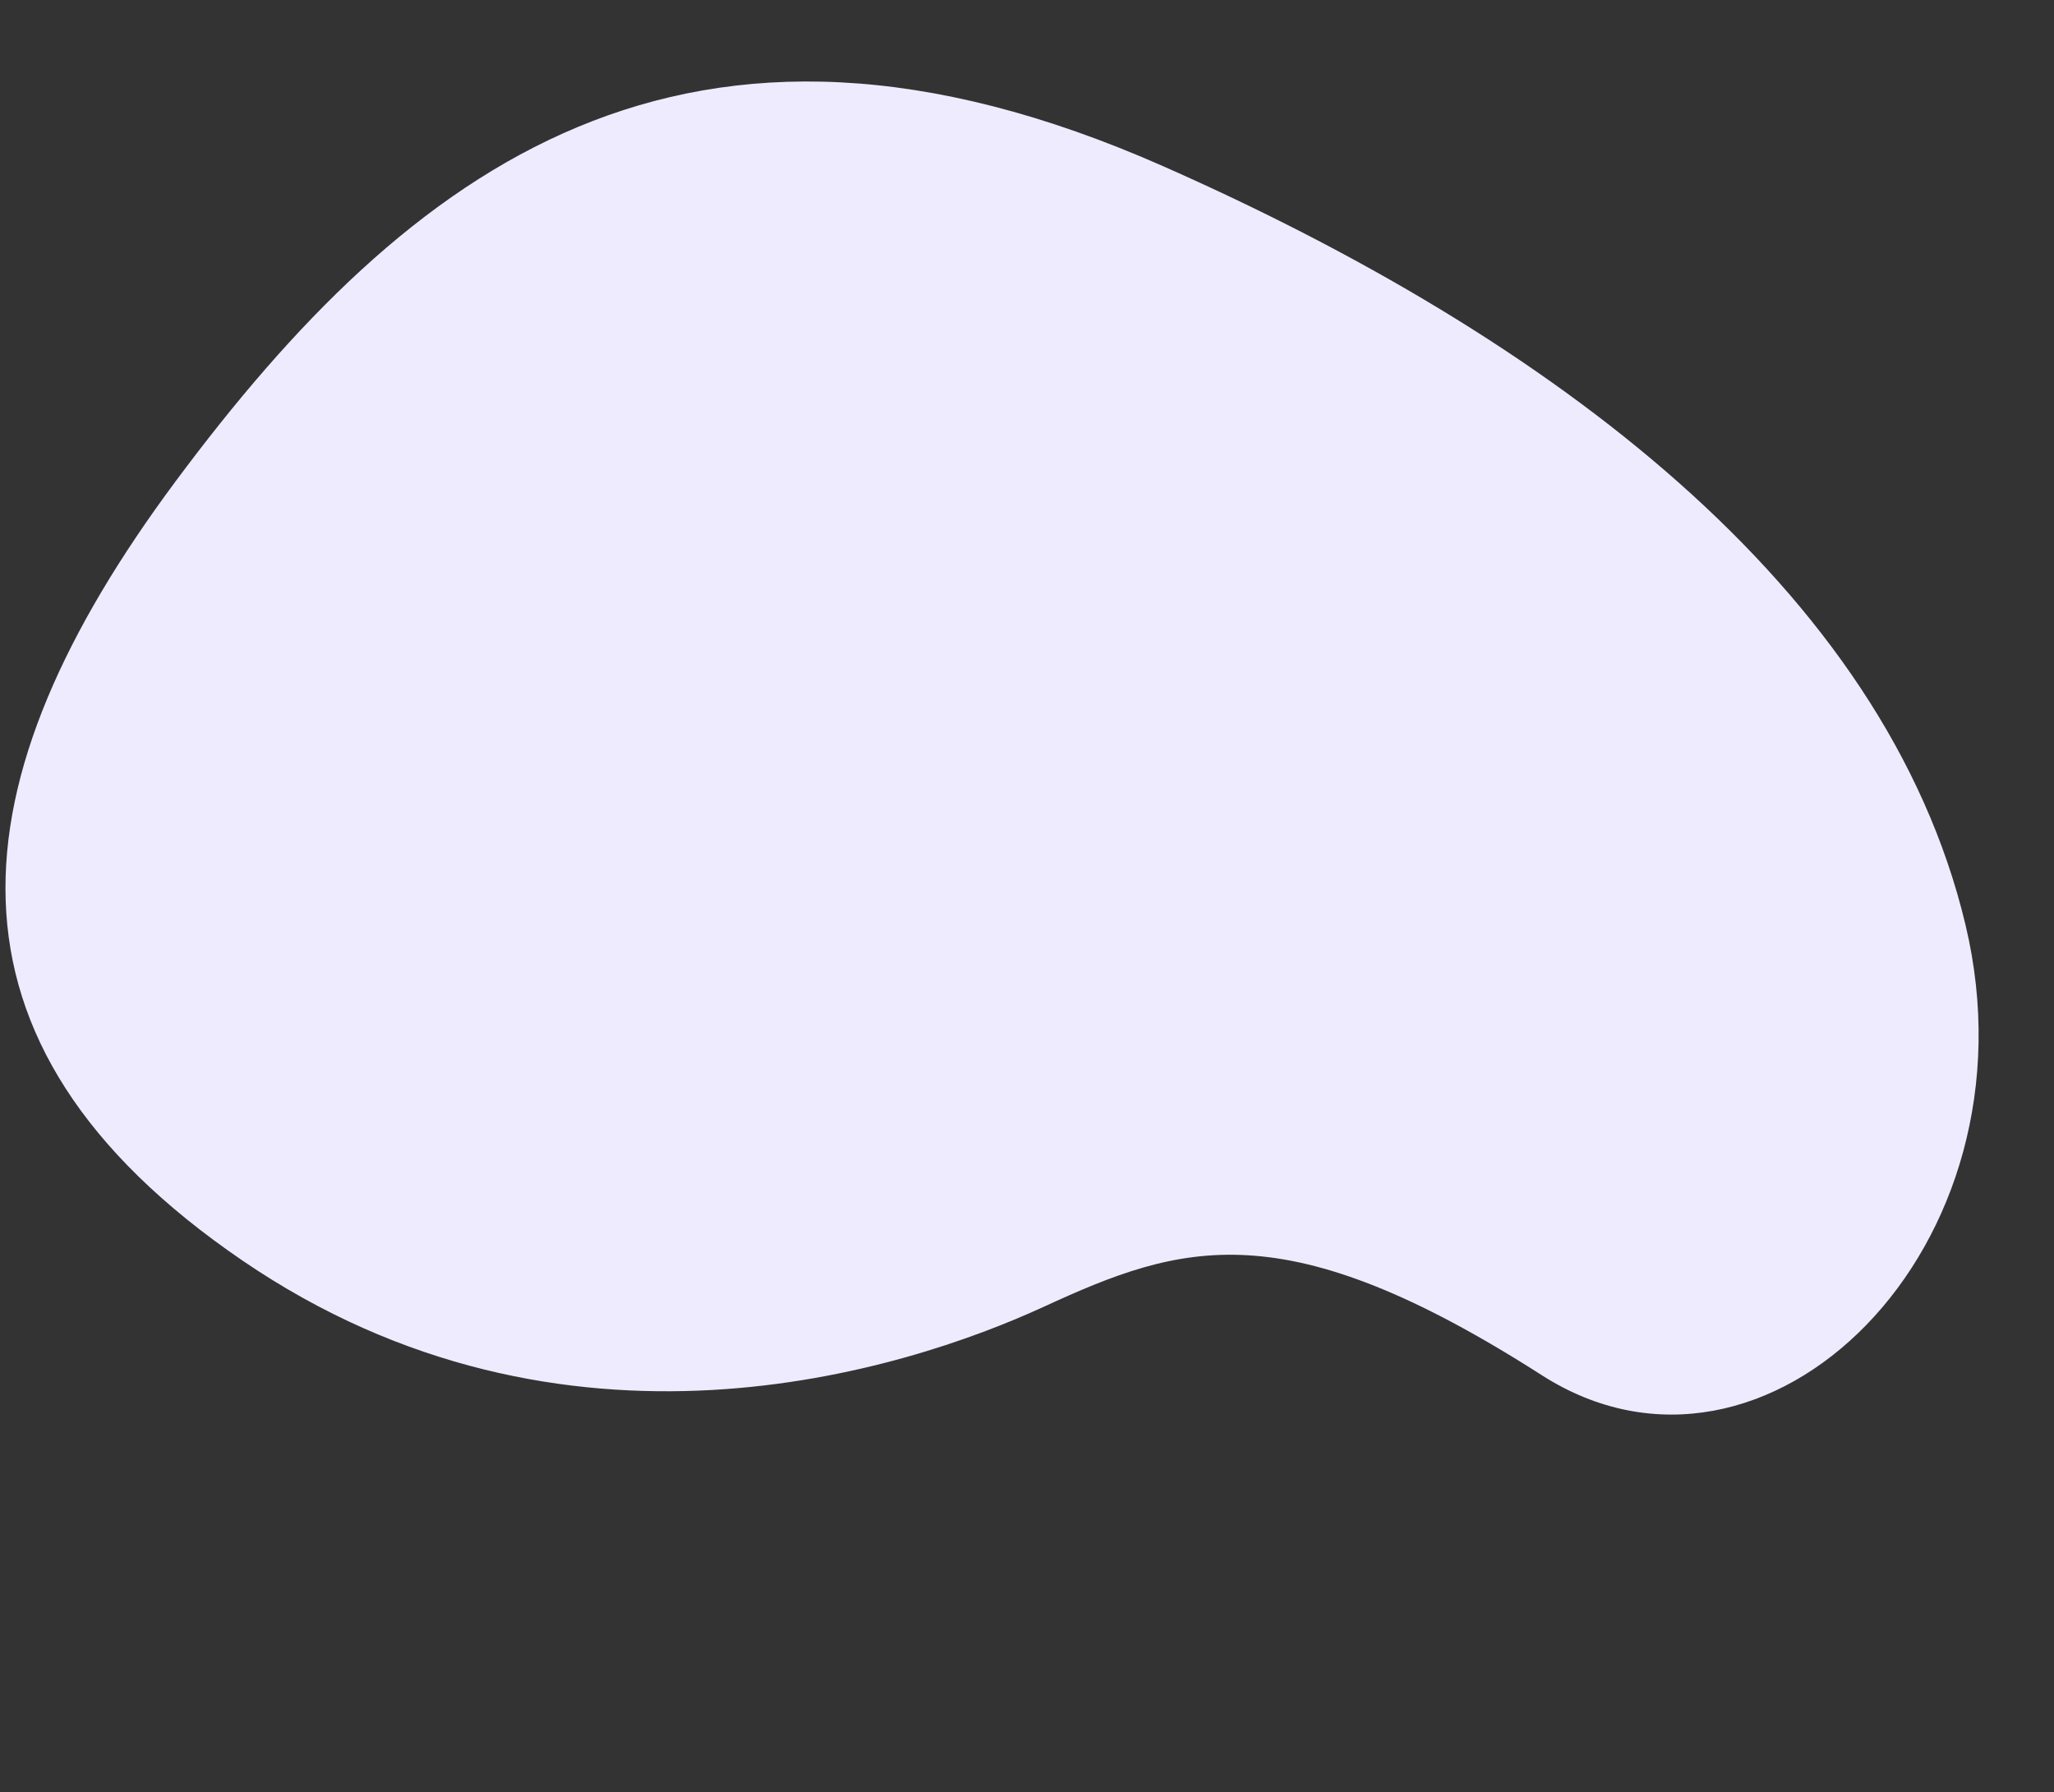 <svg xmlns="http://www.w3.org/2000/svg" xmlns:xlink="http://www.w3.org/1999/xlink" width="400" height="349" viewBox="0 0 400 349"><rect x="0" y="0" width="400" height="349" fill="#333333" stroke="none"/><defs><style>.a{fill:#ff5252;opacity:0.5;}.b,.e{fill:#efebff;}.c{clip-path:url(#a);}.d{clip-path:url(#b);}.e{fill-rule:evenodd;}</style><clipPath id="a"><rect class="a" width="400" height="349" transform="translate(3868 2652)"/></clipPath><clipPath id="b"><rect class="b" width="371.226" height="277.584"/></clipPath></defs><g class="c" transform="translate(-3868 -2652)"><g class="d" transform="translate(4159.493 3039.009) rotate(-150)"><path class="e" d="M233.643,274.63c-81.884,8.87-162.8-.73-209.243-49.819C-19.931,177.948.24,105.237,52.009,107.618c59.6,2.742,73.6-12.84,90.679-36.969C159.881,46.367,206.671-5.288,282.333.435c75.273,5.694,95.5,52.906,87.132,124.911C360.659,201.127,334.559,263.7,233.643,274.63" transform="translate(0 0.004)"/></g></g></svg>